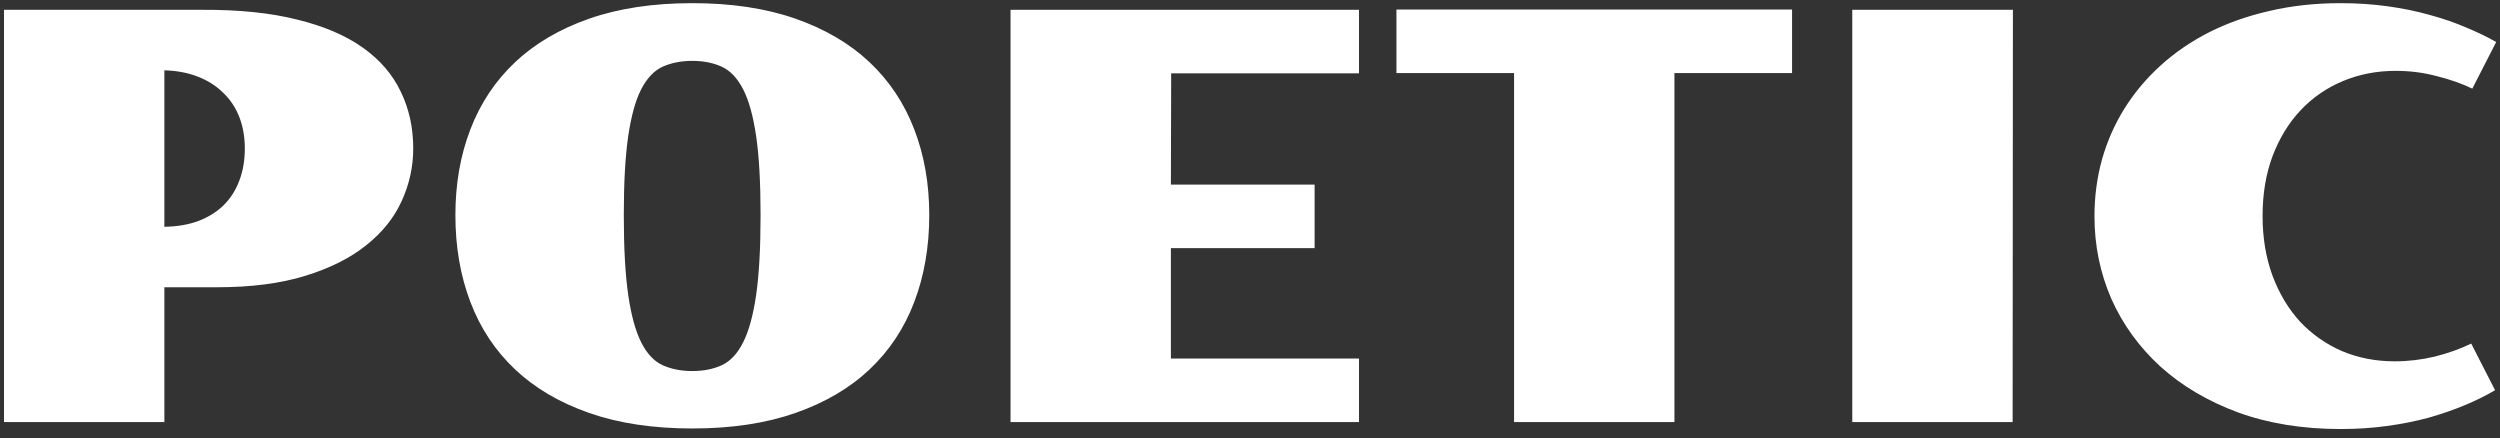 <svg width="154" height="27" viewBox="0 0 154 27" fill="none" xmlns="http://www.w3.org/2000/svg">
<rect x="0" y="0" width="154" height="27" fill="#333333" stroke="none"/>
<g clip-path="url(#clip0_3480_2)">
<path d="M0.247 0.605H12.466C14.722 0.594 16.665 0.793 18.294 1.204C19.935 1.602 21.285 2.178 22.344 2.93C23.404 3.682 24.184 4.587 24.686 5.647C25.198 6.695 25.455 7.863 25.455 9.15C25.455 10.278 25.215 11.361 24.737 12.398C24.27 13.423 23.541 14.329 22.549 15.115C21.57 15.901 20.316 16.527 18.79 16.995C17.274 17.462 15.468 17.695 13.372 17.695H10.125V26.001H0.247V0.605ZM10.125 13.97C10.911 13.958 11.612 13.839 12.227 13.611C12.842 13.372 13.361 13.047 13.782 12.637C14.204 12.215 14.523 11.714 14.739 11.133C14.967 10.54 15.081 9.88 15.081 9.15C15.081 8.433 14.967 7.783 14.739 7.202C14.511 6.621 14.181 6.125 13.748 5.715C13.326 5.294 12.808 4.963 12.193 4.724C11.589 4.485 10.9 4.354 10.125 4.331V13.97ZM28.052 13.252C28.052 11.326 28.36 9.566 28.975 7.971C29.59 6.365 30.508 4.986 31.727 3.835C32.946 2.685 34.467 1.79 36.29 1.152C38.112 0.514 40.232 0.195 42.647 0.195C45.062 0.195 47.181 0.514 49.004 1.152C50.827 1.79 52.348 2.685 53.567 3.835C54.786 4.986 55.704 6.365 56.319 7.971C56.934 9.566 57.242 11.326 57.242 13.252C57.242 15.2 56.934 16.983 56.319 18.601C55.704 20.219 54.786 21.603 53.567 22.754C52.348 23.905 50.827 24.799 49.004 25.437C47.181 26.075 45.062 26.394 42.647 26.394C40.232 26.394 38.112 26.075 36.29 25.437C34.467 24.799 32.946 23.905 31.727 22.754C30.508 21.603 29.59 20.219 28.975 18.601C28.36 16.983 28.052 15.2 28.052 13.252ZM42.647 22.857C43.331 22.857 43.934 22.737 44.459 22.498C44.983 22.258 45.421 21.791 45.774 21.096C46.128 20.401 46.395 19.427 46.578 18.174C46.76 16.921 46.851 15.28 46.851 13.252C46.851 11.247 46.76 9.623 46.578 8.381C46.395 7.139 46.128 6.177 45.774 5.493C45.421 4.81 44.983 4.348 44.459 4.109C43.934 3.87 43.331 3.75 42.647 3.75C41.963 3.75 41.354 3.87 40.818 4.109C40.294 4.348 39.856 4.81 39.502 5.493C39.149 6.177 38.882 7.139 38.699 8.381C38.517 9.623 38.426 11.247 38.426 13.252C38.426 15.28 38.517 16.921 38.699 18.174C38.882 19.427 39.149 20.401 39.502 21.096C39.856 21.791 40.294 22.258 40.818 22.498C41.354 22.737 41.963 22.857 42.647 22.857ZM62.249 0.605H83.714V4.519H72.144L72.127 11.372H80.98V15.286H72.127V22.087H83.714V26.001H62.249V0.605ZM93.267 4.502H86.021V0.588H110.391V4.502H103.145V26.001H93.267V4.502ZM114.1 0.605H123.995L123.978 26.001H114.1V0.605ZM129.019 13.32C129.019 12.113 129.173 10.95 129.48 9.834C129.799 8.706 130.261 7.658 130.865 6.689C131.469 5.721 132.209 4.838 133.086 4.041C133.964 3.243 134.961 2.559 136.077 1.99C137.205 1.42 138.447 0.981 139.803 0.674C141.159 0.355 142.617 0.195 144.178 0.195C145.18 0.195 146.137 0.258 147.049 0.383C147.972 0.509 148.838 0.685 149.646 0.913C150.455 1.13 151.202 1.386 151.885 1.682C152.58 1.967 153.207 2.269 153.765 2.588L152.295 5.459C151.657 5.151 150.928 4.895 150.108 4.69C149.299 4.473 148.456 4.365 147.579 4.365C146.405 4.365 145.317 4.576 144.314 4.998C143.312 5.419 142.446 6.017 141.717 6.792C140.988 7.567 140.412 8.507 139.991 9.612C139.581 10.706 139.375 11.936 139.375 13.303C139.375 14.659 139.581 15.889 139.991 16.995C140.401 18.088 140.965 19.028 141.683 19.814C142.412 20.589 143.272 21.193 144.263 21.626C145.266 22.047 146.348 22.258 147.51 22.258C148.331 22.258 149.151 22.162 149.971 21.968C150.792 21.763 151.543 21.495 152.227 21.165L153.697 24.036C153.139 24.366 152.518 24.674 151.834 24.959C151.15 25.243 150.41 25.5 149.612 25.728C148.815 25.944 147.96 26.115 147.049 26.24C146.137 26.366 145.18 26.428 144.178 26.428C141.842 26.428 139.734 26.086 137.854 25.403C135.986 24.708 134.397 23.768 133.086 22.583C131.776 21.387 130.768 19.997 130.062 18.413C129.367 16.818 129.019 15.12 129.019 13.32Z" fill="white"/>
</g>
<defs>
<clipPath id="clip0_3480_2">
<rect width="154" height="27" fill="white"/>
</clipPath>
</defs>
</svg>
